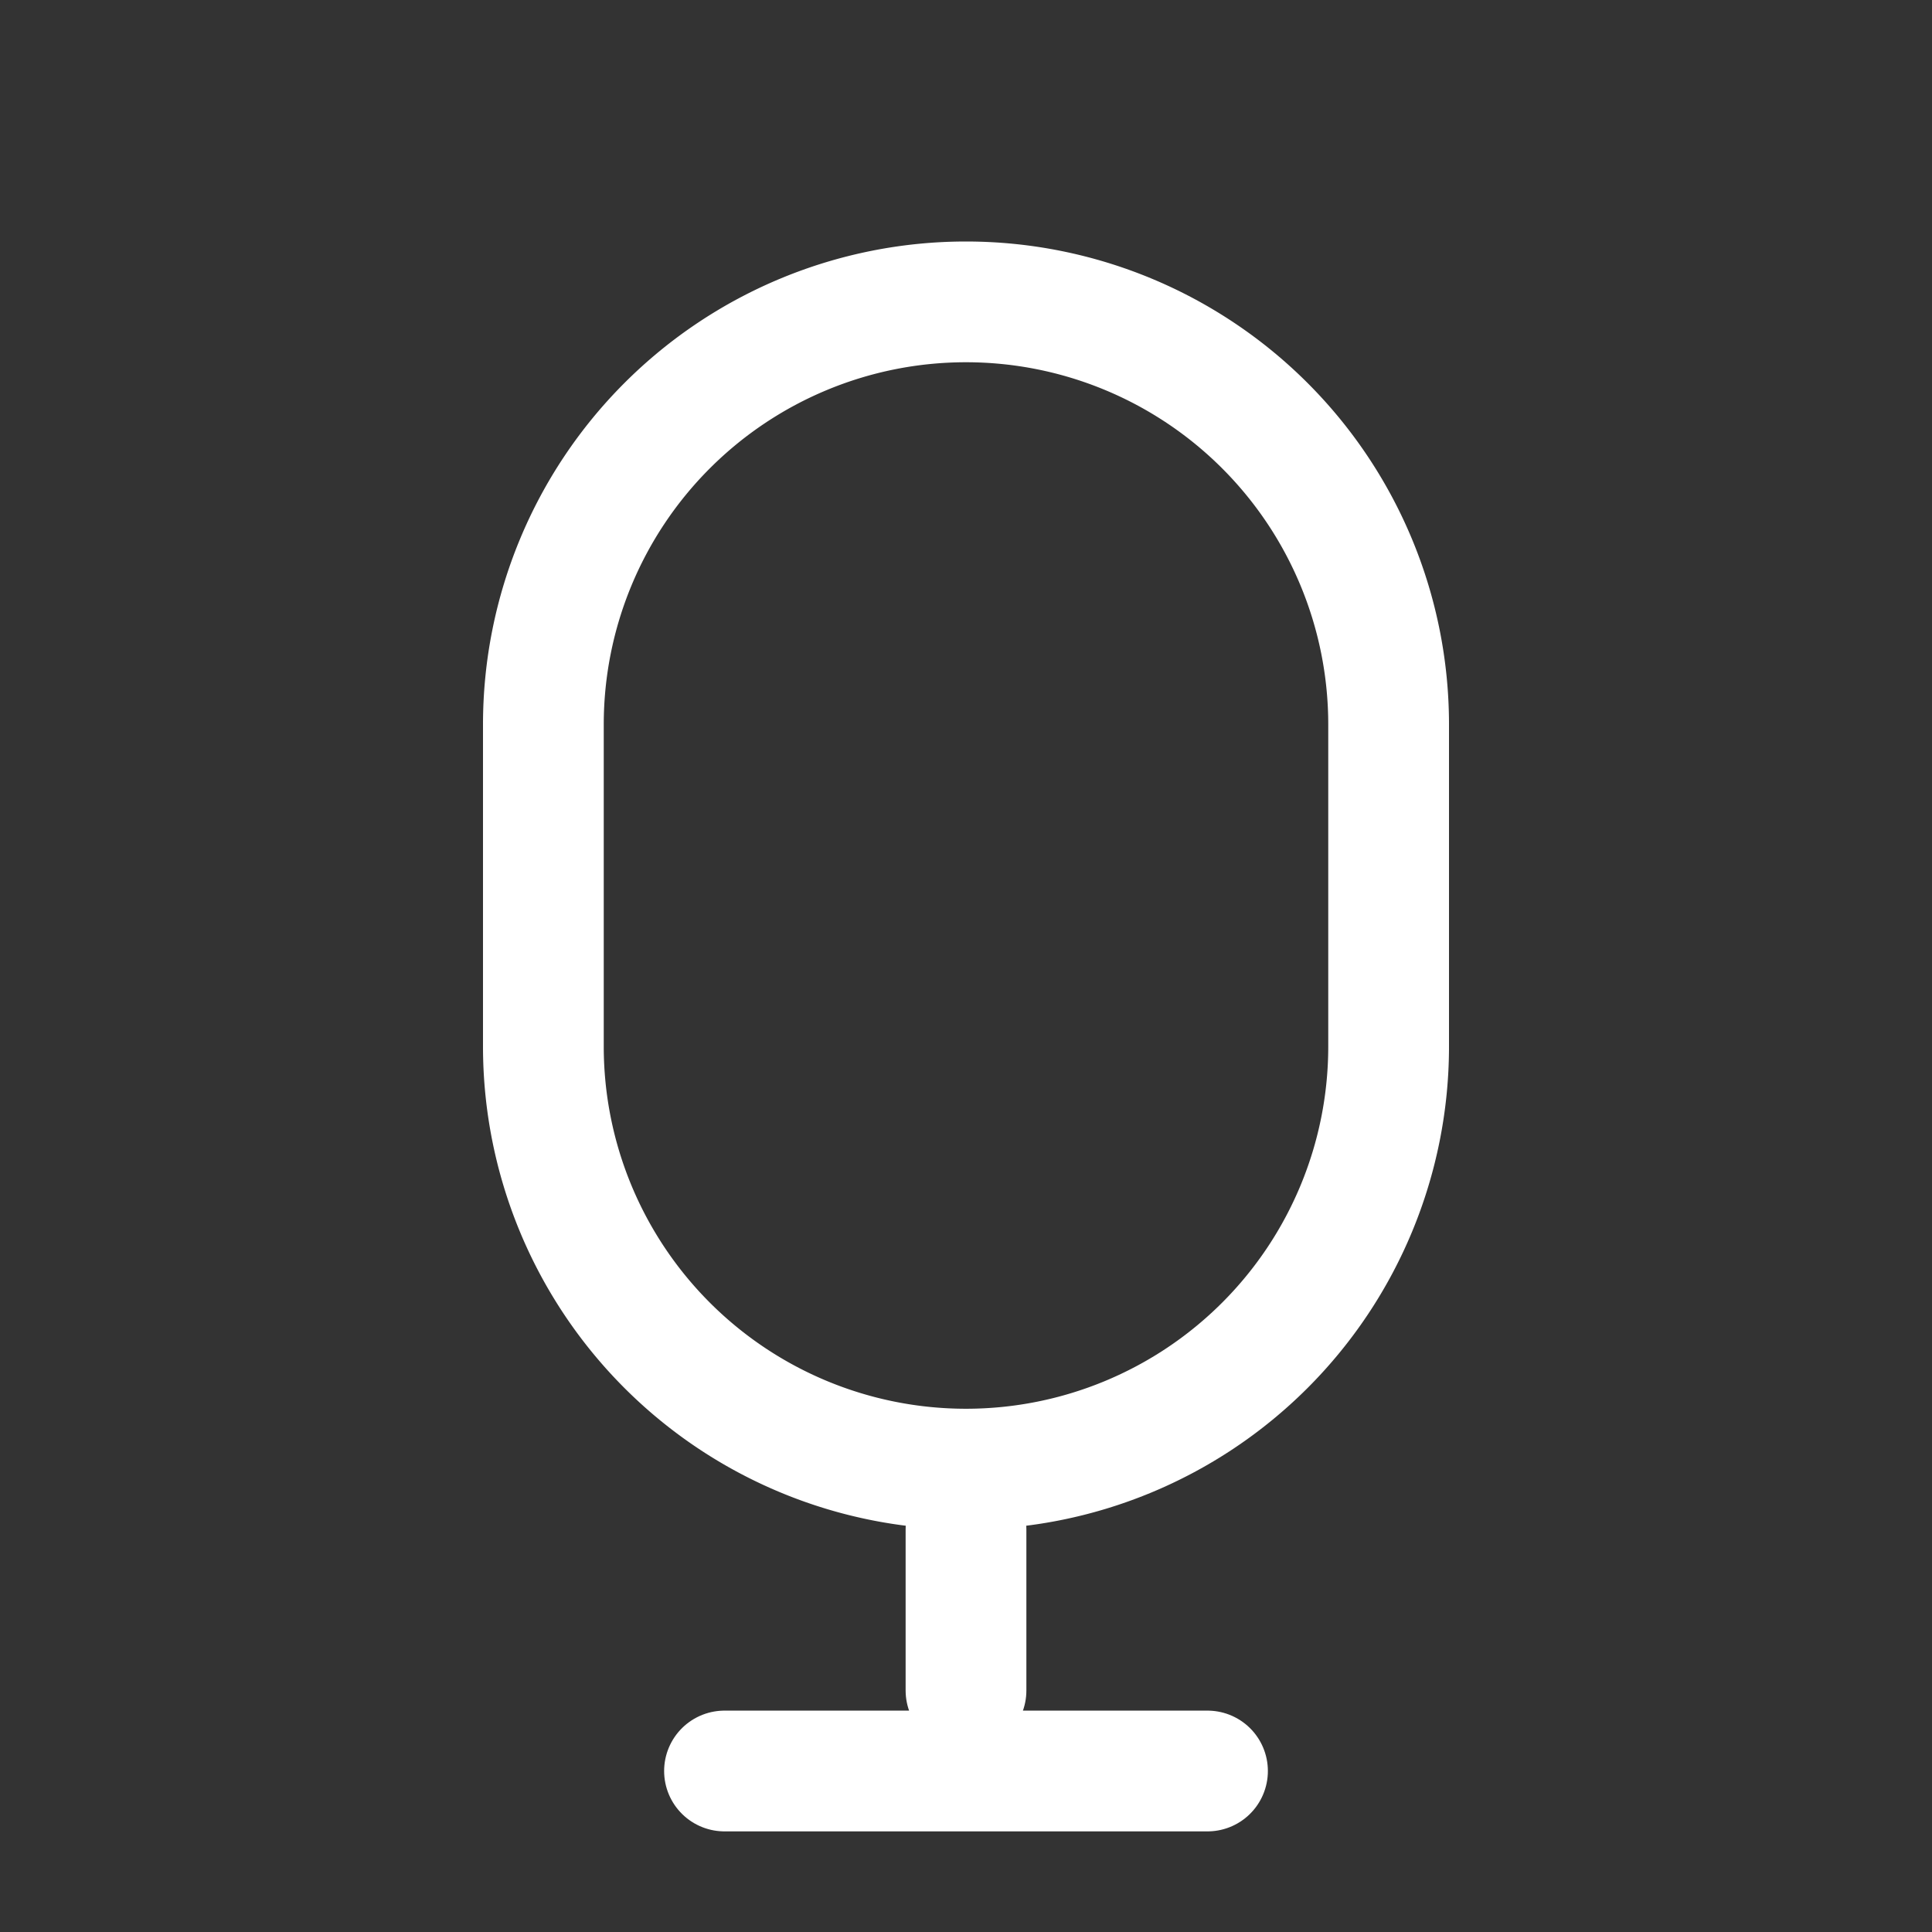 <svg width="24" height="24" viewBox="0 0 24 24" fill="none" xmlns="http://www.w3.org/2000/svg"><rect x="0" y="0" width="24" height="24" fill="#333333" stroke="none"/><path d="M6.75 9a5.25 5.25 0 0 1 10.5 0v4a5.25 5.25 0 1 1-10.5 0V9Z" stroke="#fff" stroke-width="1.5"/><path d="M12 19v2m-3 1h6" stroke="#fff" stroke-width="1.5" stroke-linecap="round" stroke-linejoin="round"/></svg>